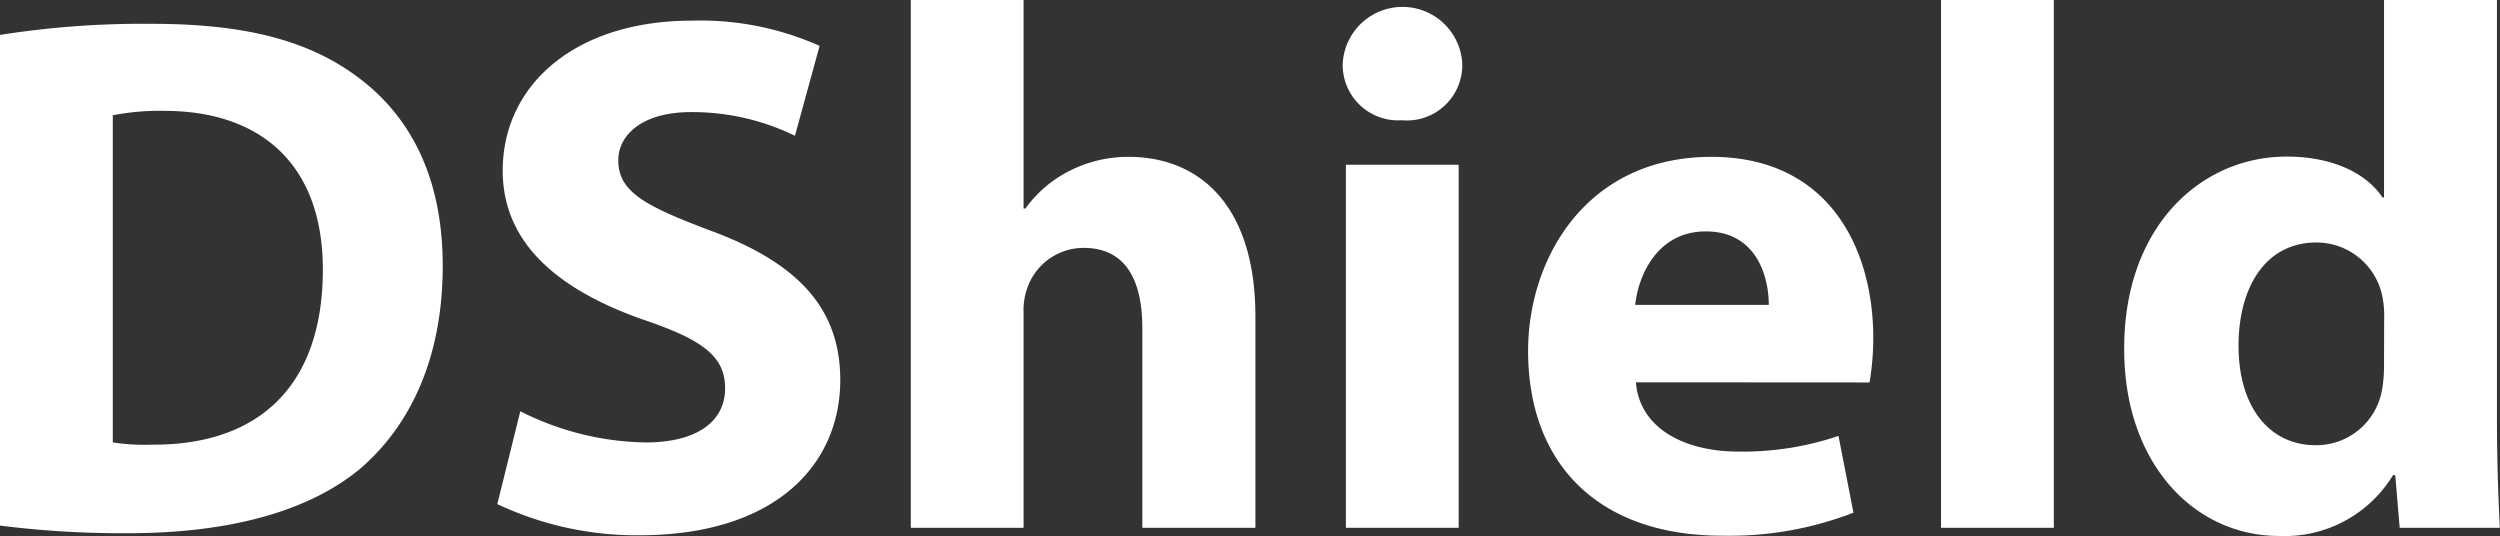 <svg xmlns="http://www.w3.org/2000/svg" viewBox="0 0 180.42 38.68"><rect x="0" y="0" width="180.42" height="38.68" fill="#333333" stroke="none"/><defs><style>.cls-1{fill:#fff;}</style></defs><title>Asset 6</title><g id="Layer_2" data-name="Layer 2"><g id="Layer_1-2" data-name="Layer 1"><path class="cls-1" d="M0,2.52a65.8,65.8,0,0,1,11-.8c6.91,0,11.41,1.29,14.84,3.86,3.75,2.79,6.11,7.18,6.11,13.61,0,6.91-2.52,11.68-5.95,14.63-3.8,3.16-9.64,4.66-16.71,4.66A70.11,70.11,0,0,1,0,37.93ZM8.14,31.93a15.32,15.32,0,0,0,2.84.16c7.45.05,12.32-4,12.32-12.64C23.3,11.95,18.91,8,11.84,8a17.38,17.38,0,0,0-3.7.32Z"/><path class="cls-1" d="M37.55,29.68a20.64,20.64,0,0,0,9.05,2.25c3.75,0,5.73-1.55,5.73-3.91s-1.71-3.54-6.05-5c-6-2.14-10-5.46-10-10.71,0-6.16,5.2-10.82,13.66-10.82a21.12,21.12,0,0,1,9.21,1.82L57.37,9.8a16.88,16.88,0,0,0-7.5-1.71c-3.54,0-5.25,1.66-5.25,3.48,0,2.3,2,3.32,6.7,5.09,6.38,2.36,9.32,5.68,9.32,10.77,0,6.05-4.61,11.2-14.52,11.2a23.55,23.55,0,0,1-10.23-2.25Z"/><path class="cls-1" d="M65.73,0h8.14V15.05H74a8.78,8.78,0,0,1,3.21-2.73,9.31,9.31,0,0,1,4.23-1c5.2,0,9.16,3.59,9.16,11.52V38.09H82.44V23.68c0-3.43-1.18-5.79-4.23-5.79a4.3,4.3,0,0,0-4.07,2.89,4.71,4.71,0,0,0-.27,1.77V38.09H65.73Z"/><path class="cls-1" d="M101.13,8.68A4,4,0,0,1,96.9,4.61a4.32,4.32,0,0,1,8.63,0,4,4,0,0,1-4.34,4.07Zm-4,29.41V11.89h8.14v26.2Z"/><path class="cls-1" d="M118.06,27.59c.27,3.38,3.59,5,7.39,5a21.58,21.58,0,0,0,7.23-1.13L133.76,37a24.77,24.77,0,0,1-9.48,1.66c-8.89,0-14-5.14-14-13.34,0-6.64,4.18-14,13.23-14,8.46,0,11.68,6.59,11.68,13.07a19.31,19.31,0,0,1-.27,3.21ZM127.65,22c0-2-.86-5.3-4.55-5.3-3.48,0-4.87,3.16-5.09,5.3Z"/><path class="cls-1" d="M140.08,0h8.14V38.09h-8.14Z"/><path class="cls-1" d="M180.2,0V30.27c0,2.95.11,6.05.21,7.82h-7.23l-.32-3.8h-.16a9.15,9.15,0,0,1-8.2,4.39c-6.21,0-11.2-5.3-11.2-13.45-.05-8.79,5.46-13.93,11.73-13.93,3.27,0,5.73,1.18,6.91,2.95h.11V0Zm-8.14,23a7.09,7.09,0,0,0-.11-1.5,4.85,4.85,0,0,0-4.77-4c-3.75,0-5.63,3.32-5.63,7.45,0,4.39,2.2,7.18,5.57,7.18a4.82,4.82,0,0,0,4.77-3.91,9.58,9.58,0,0,0,.16-1.82Z"/></g></g></svg>